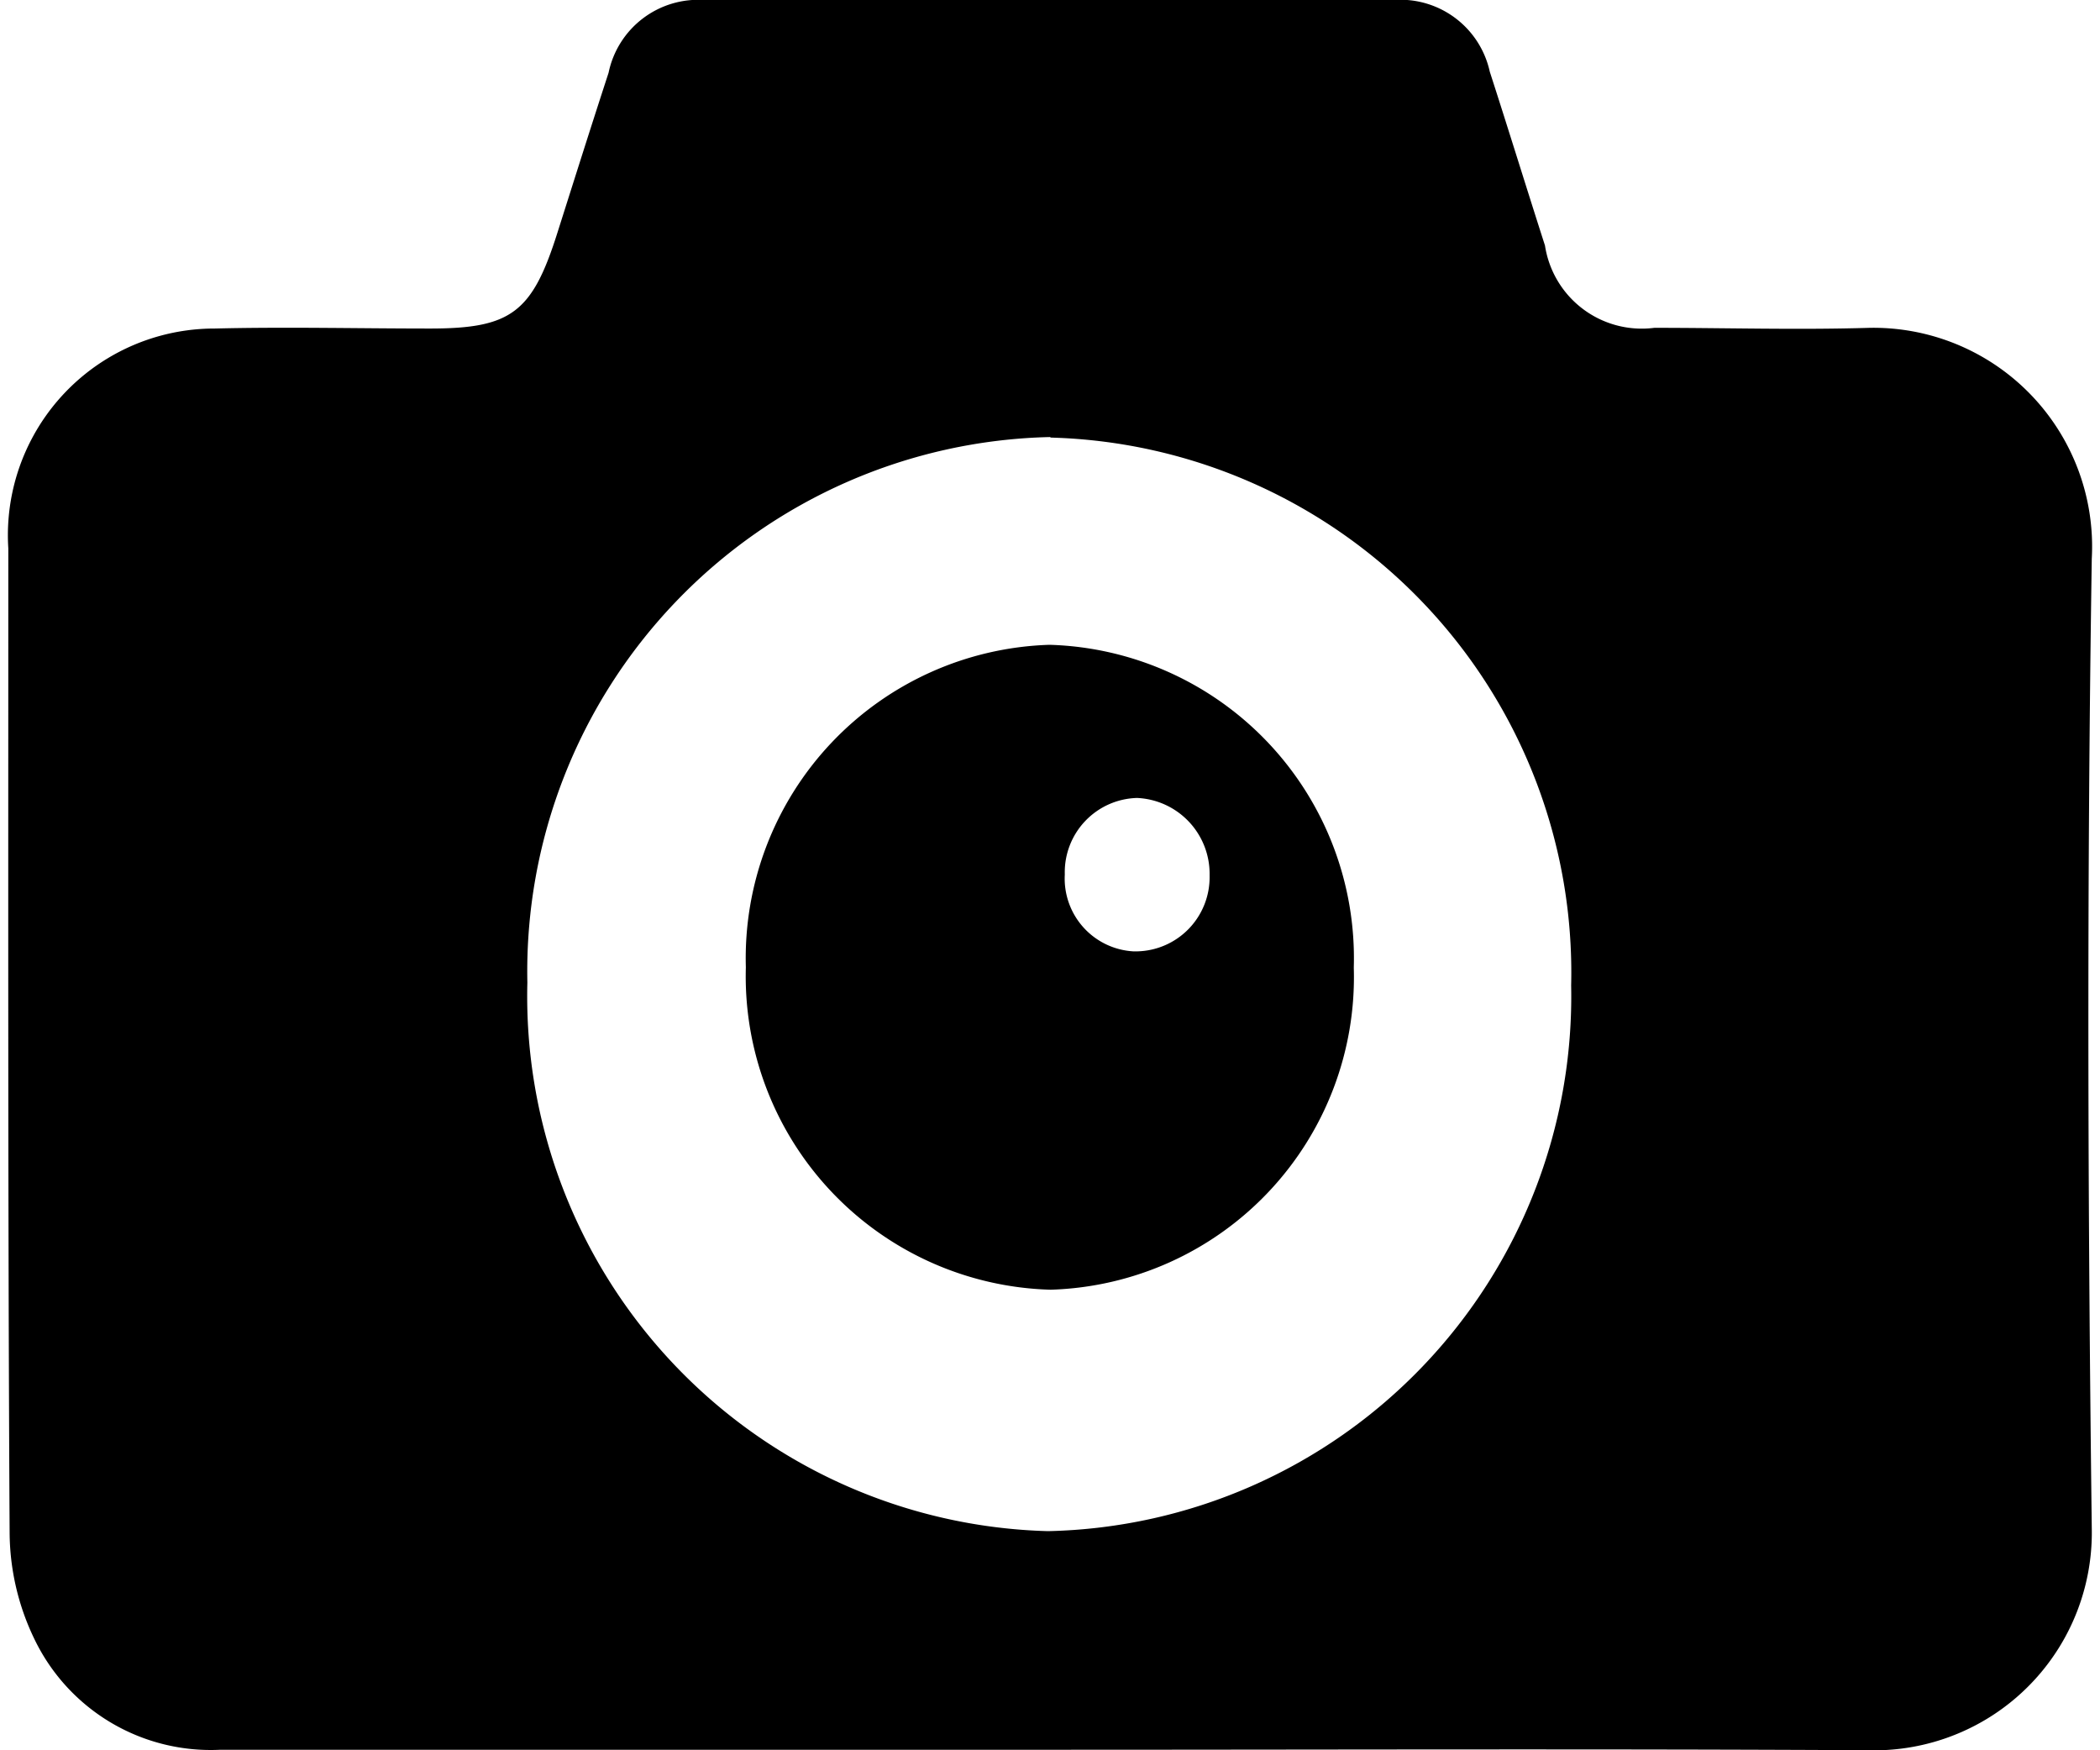 <svg xmlns="http://www.w3.org/2000/svg" viewBox="0 0 23.81 20" height="20" width="24"><path fill-rule="evenodd" d="M11.905,14.737h.013a3.573,3.573,0,0,0,3.459-3.676v-.009A3.583,3.583,0,0,0,11.9,7.368a3.583,3.583,0,0,0-3.471,3.685A3.583,3.583,0,0,0,11.905,14.737Zm.99-3.866h-.037a.833.833,0,0,1-.784-.876V9.988a.849.849,0,0,1,.826-.87.868.868,0,0,1,.829.883v.007A.847.847,0,0,1,12.9,10.871ZM11.88,19.994H2.425A2.236,2.236,0,0,1,.3,18.733a2.821,2.821,0,0,1-.285-1.227C-.006,13.76,0,10.014,0,6.267A2.362,2.362,0,0,1,2.36,3.754c.82-.02,1.64,0,2.46,0,.926,0,1.167-.183,1.454-1.09.194-.611.387-1.223.586-1.832A1.046,1.046,0,0,1,7.952,0q3.941,0,7.879,0a1.046,1.046,0,0,1,1.1.819c.214.661.418,1.325.631,1.987a1.119,1.119,0,0,0,1.25.94c.82,0,1.641.025,2.46,0a2.5,2.5,0,0,1,2.539,2.638c-.057,3.692-.046,7.385,0,11.078A2.487,2.487,0,0,1,21.372,20C18.209,19.982,15.044,19.994,11.88,19.994Zm.03-15a6.11,6.11,0,0,0-5.978,6.235,6.115,6.115,0,0,0,5.95,6.267,6.112,6.112,0,0,0,5.979-6.236A6.114,6.114,0,0,0,11.91,5Z"/></svg>
